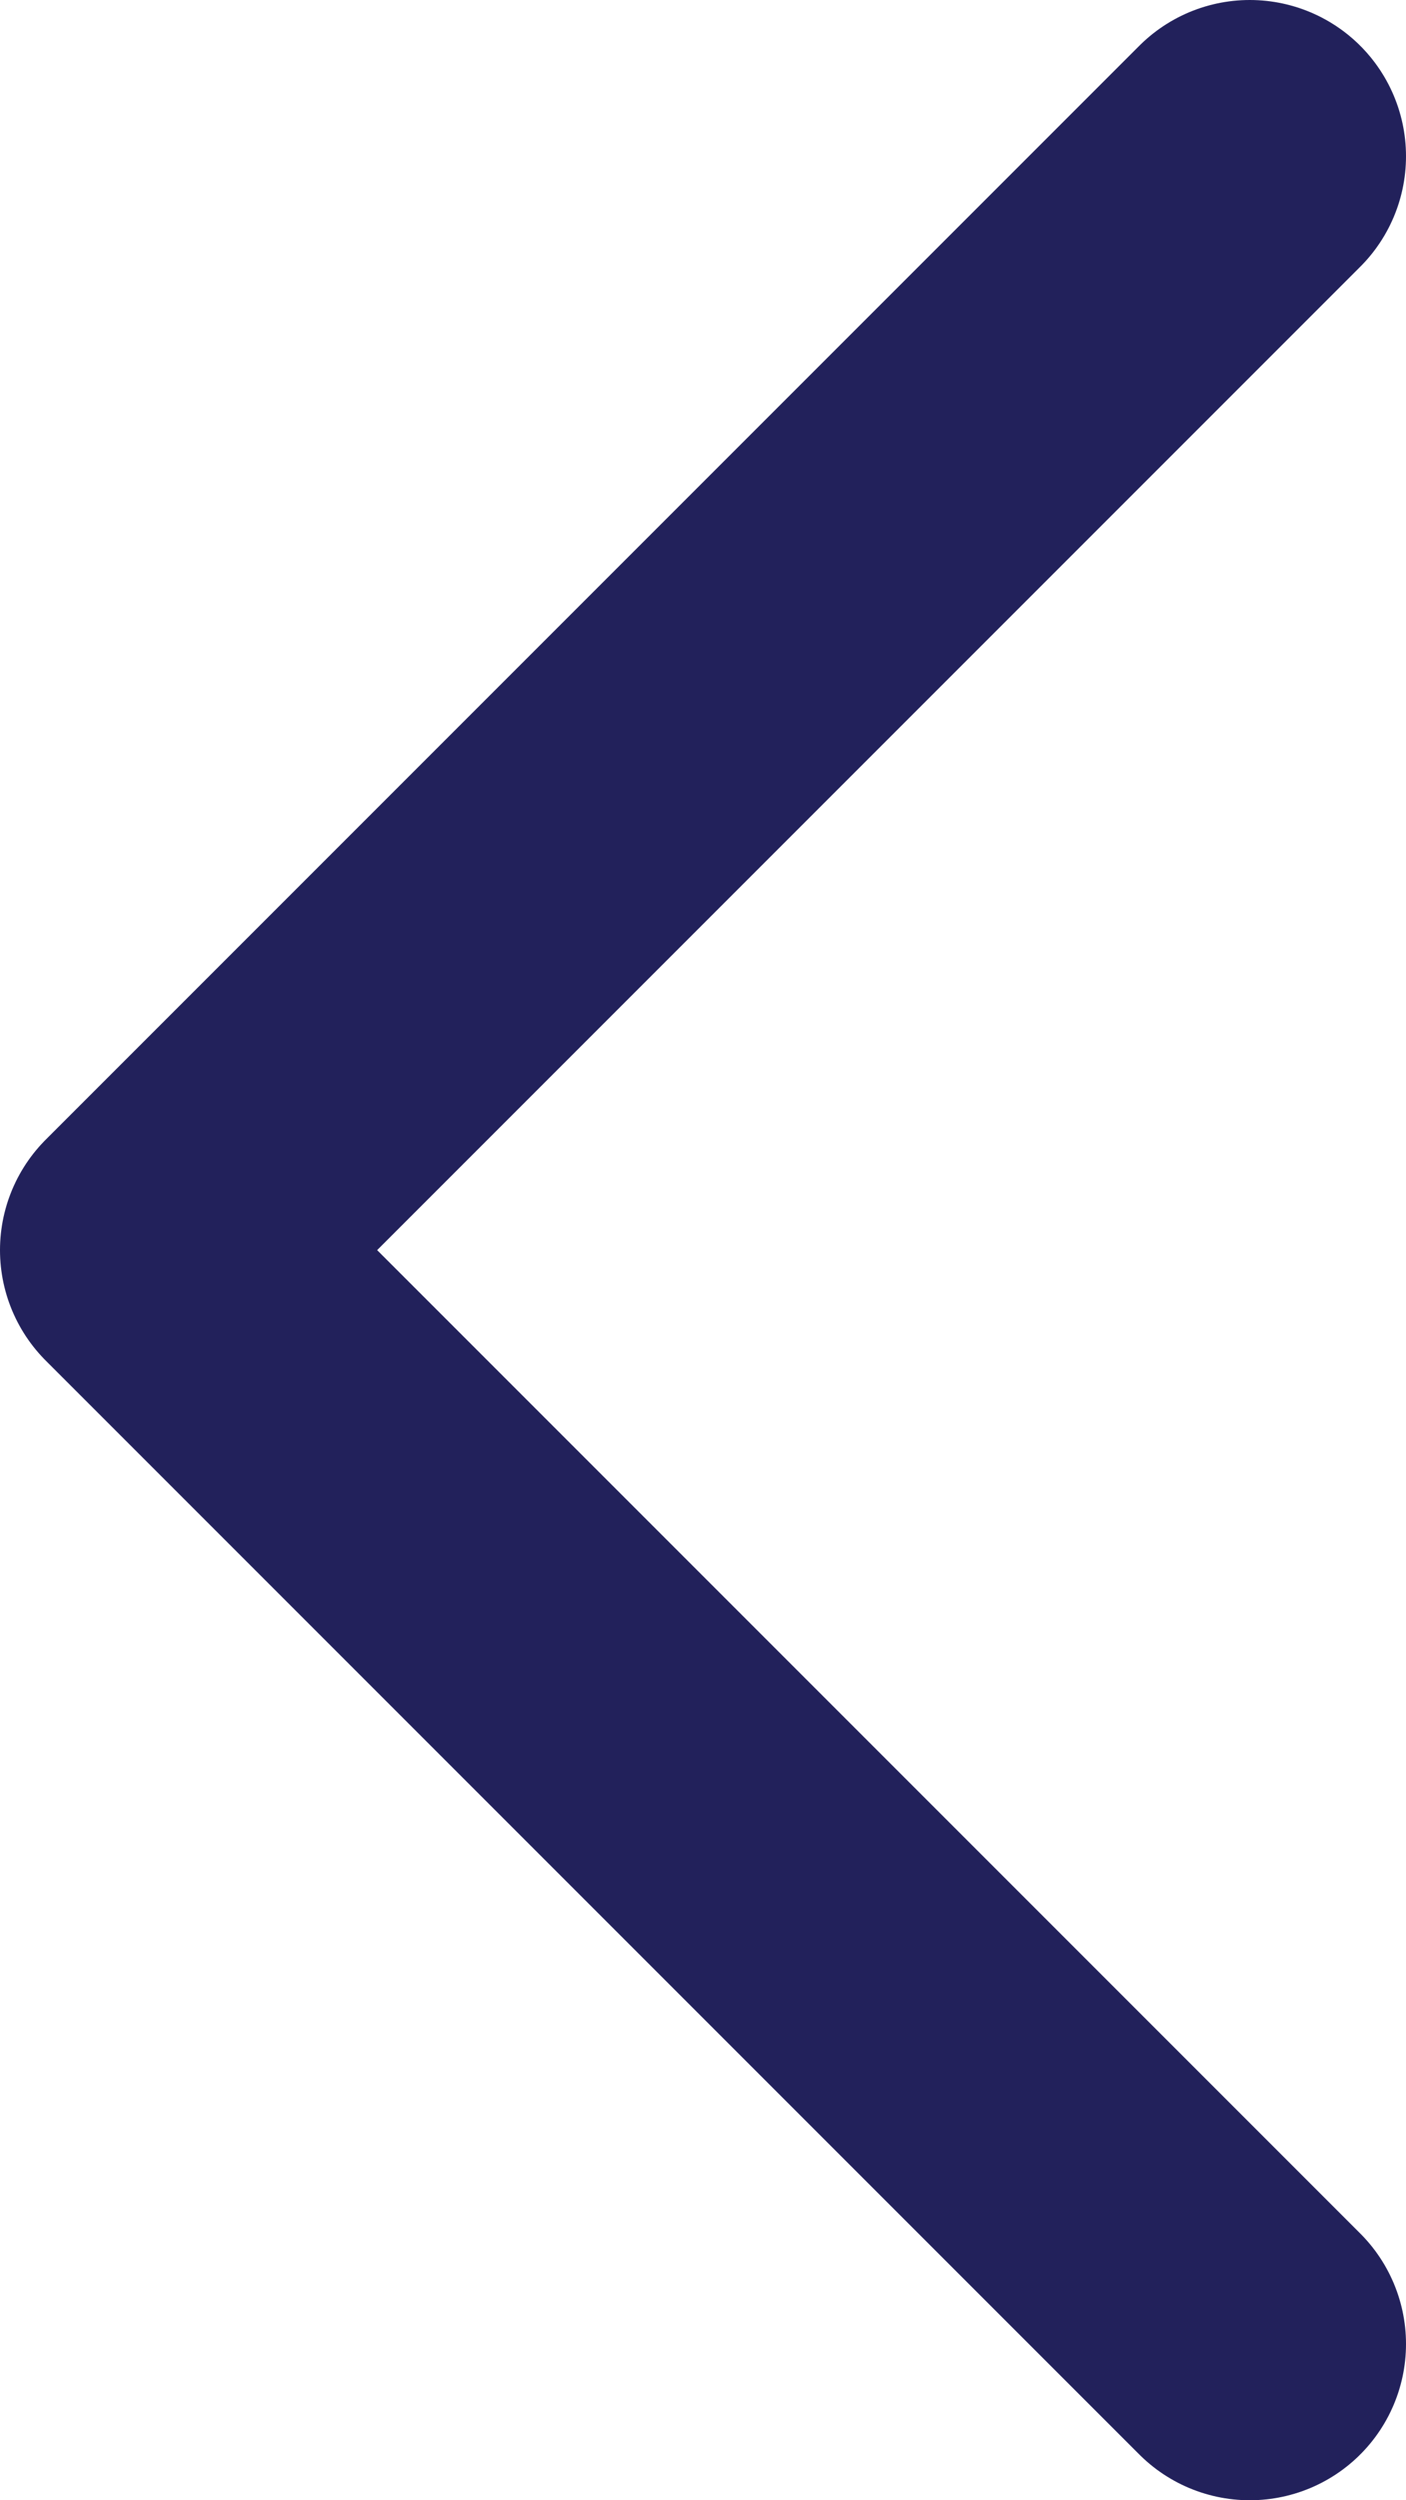 <svg width="9" height="16" viewBox="0 0 9 16" fill="none" xmlns="http://www.w3.org/2000/svg">
<path d="M8 15L1 8L8 1" stroke="#22215B" stroke-width="2" stroke-linecap="round" stroke-linejoin="round"/>
</svg>
